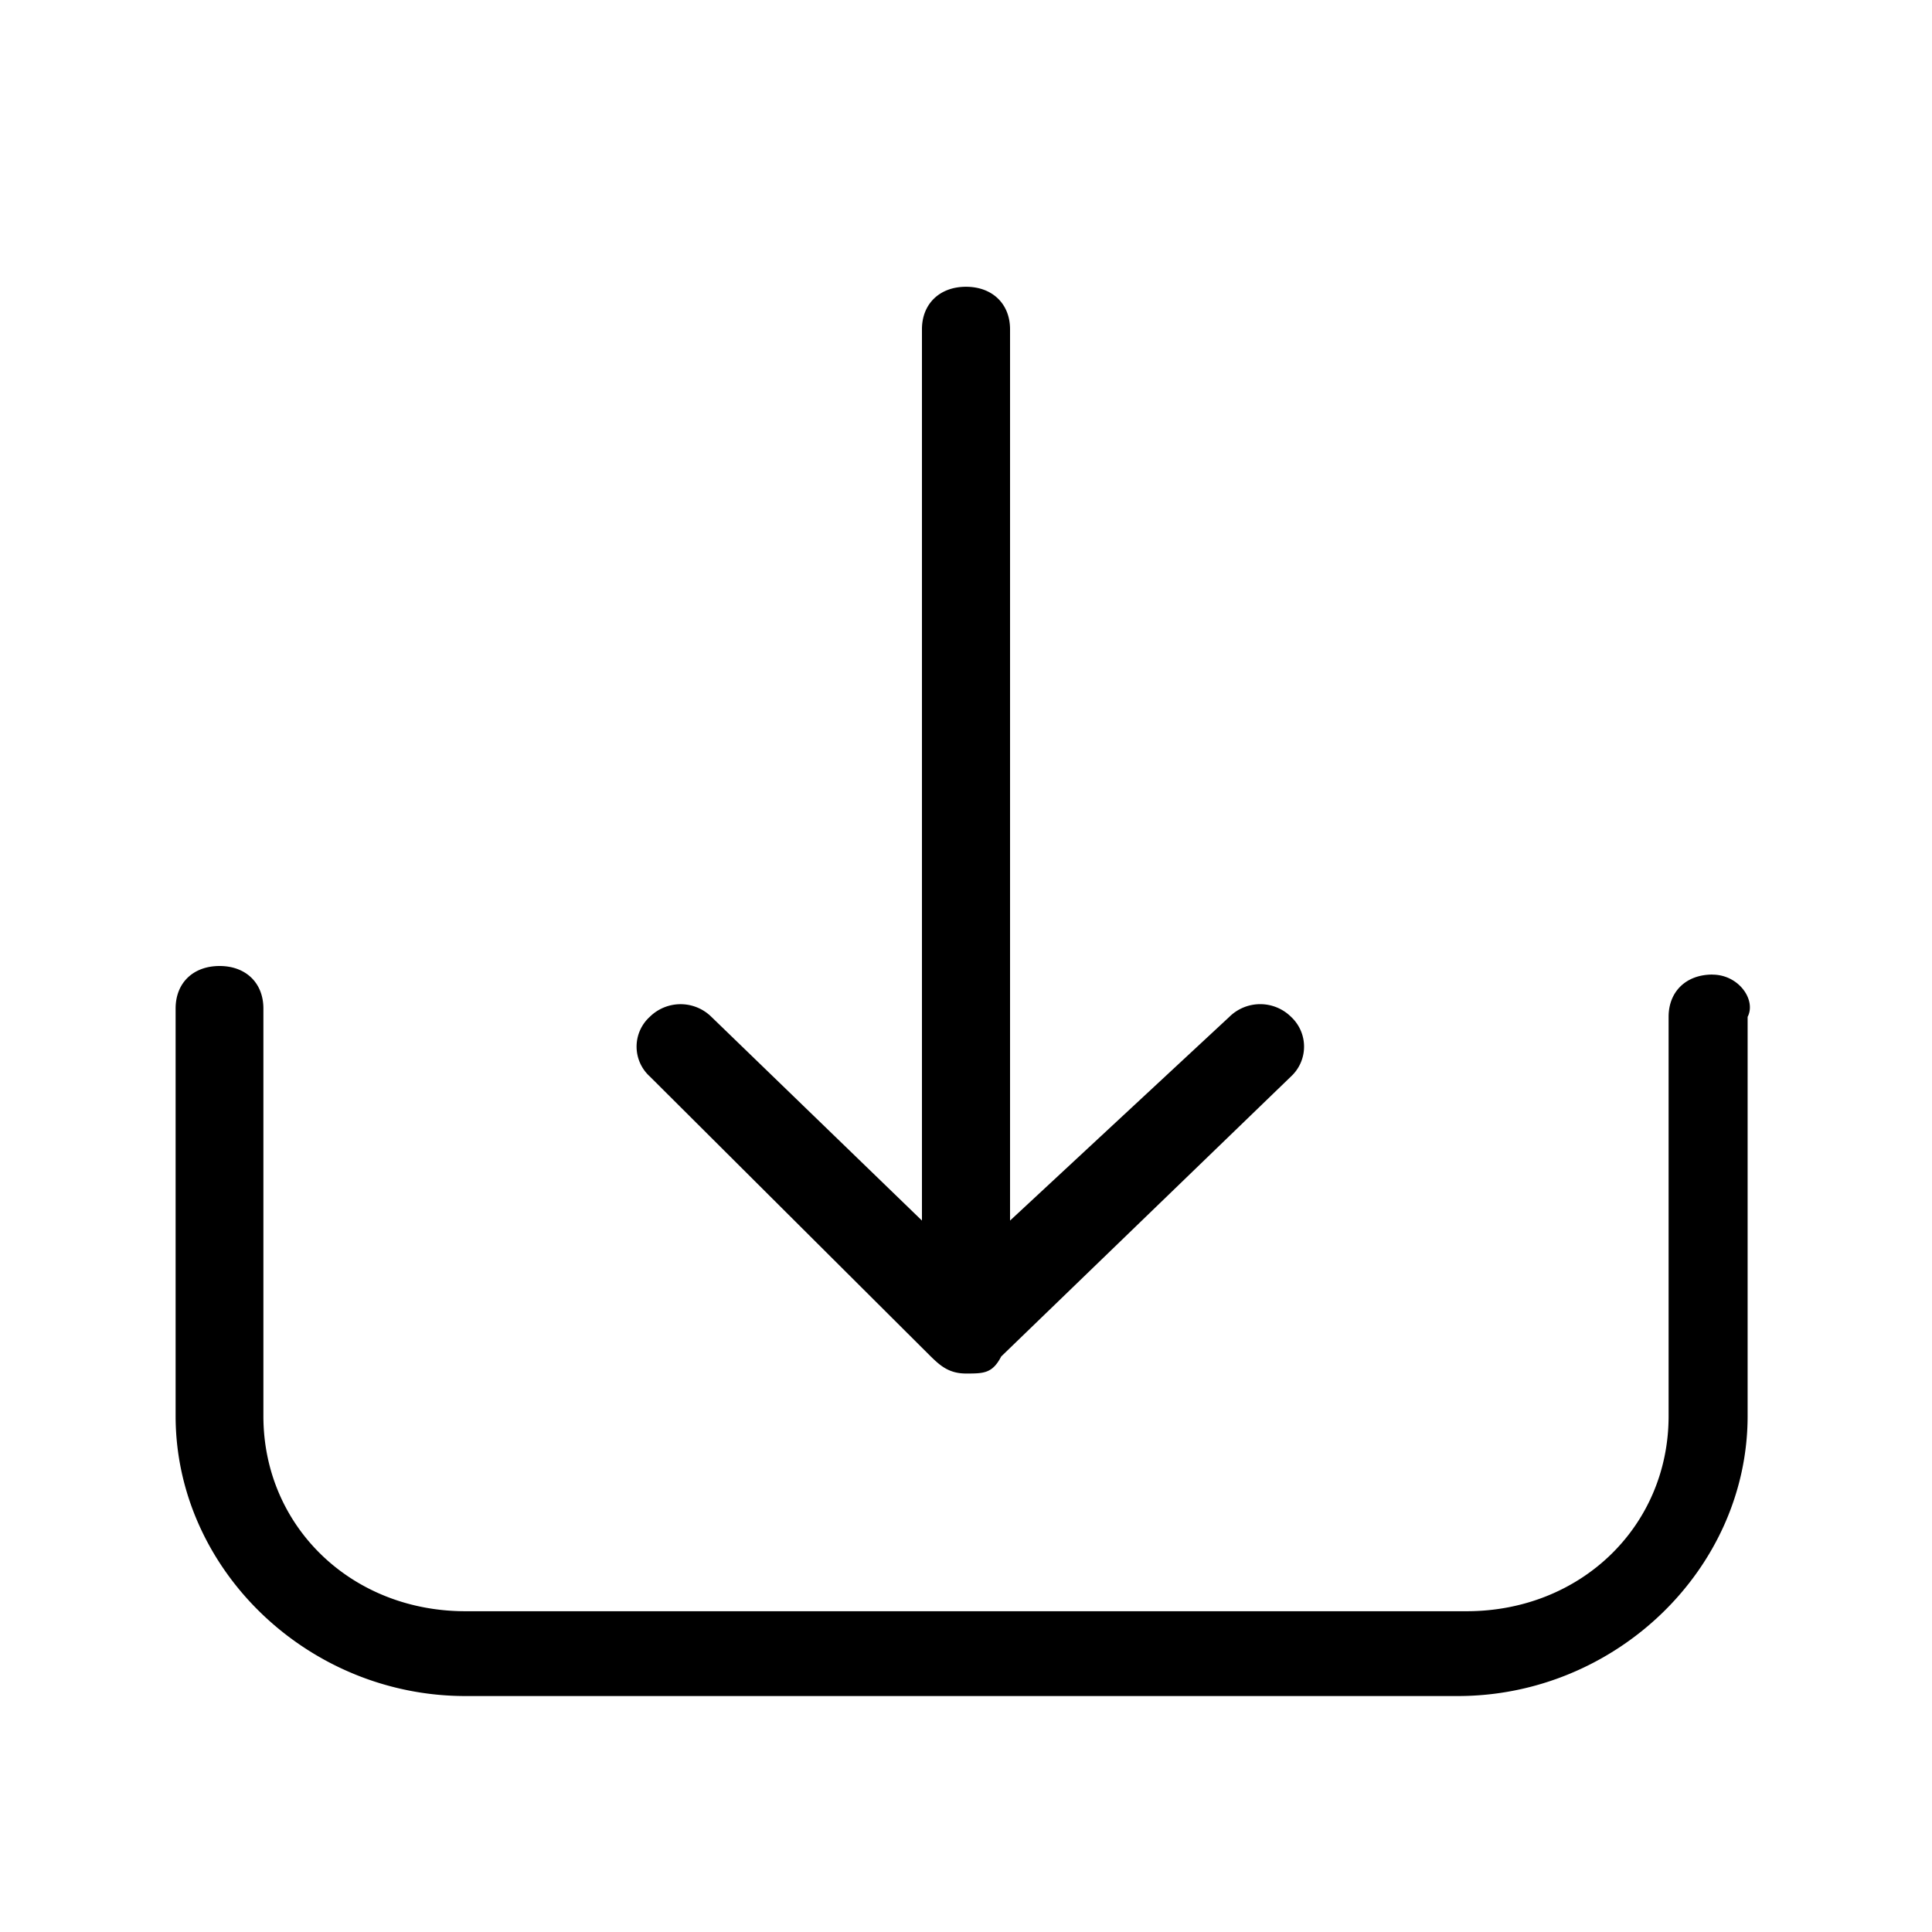 <svg xmlns="http://www.w3.org/2000/svg" width="30" height="30" viewBox="0 0 30 29"><path d="M26.59 14.633c-.406 0-.68.262-.68.656v6.2c0 1.71-1.363 3.03-3.137 3.03H7.227c-1.774 0-3.137-1.32-3.137-3.03V15.16c0-.398-.274-.66-.68-.66-.41 0-.683.262-.683.66v6.328c0 2.371 2.046 4.348 4.5 4.348h15.41c2.453 0 4.5-1.977 4.5-4.348V15.29c.136-.262-.137-.656-.547-.656Zm-12.137 5.93c.137.132.274.265.547.265s.41 0 .547-.265l4.5-4.348a.631.631 0 0 0 0-.926.681.681 0 0 0-.957 0l-3.406 3.164V4.613c0-.394-.274-.66-.684-.66-.41 0-.684.266-.684.66v13.84l-3.27-3.164a.681.681 0 0 0-.956 0 .625.625 0 0 0 0 .926Zm0 0"/></svg>